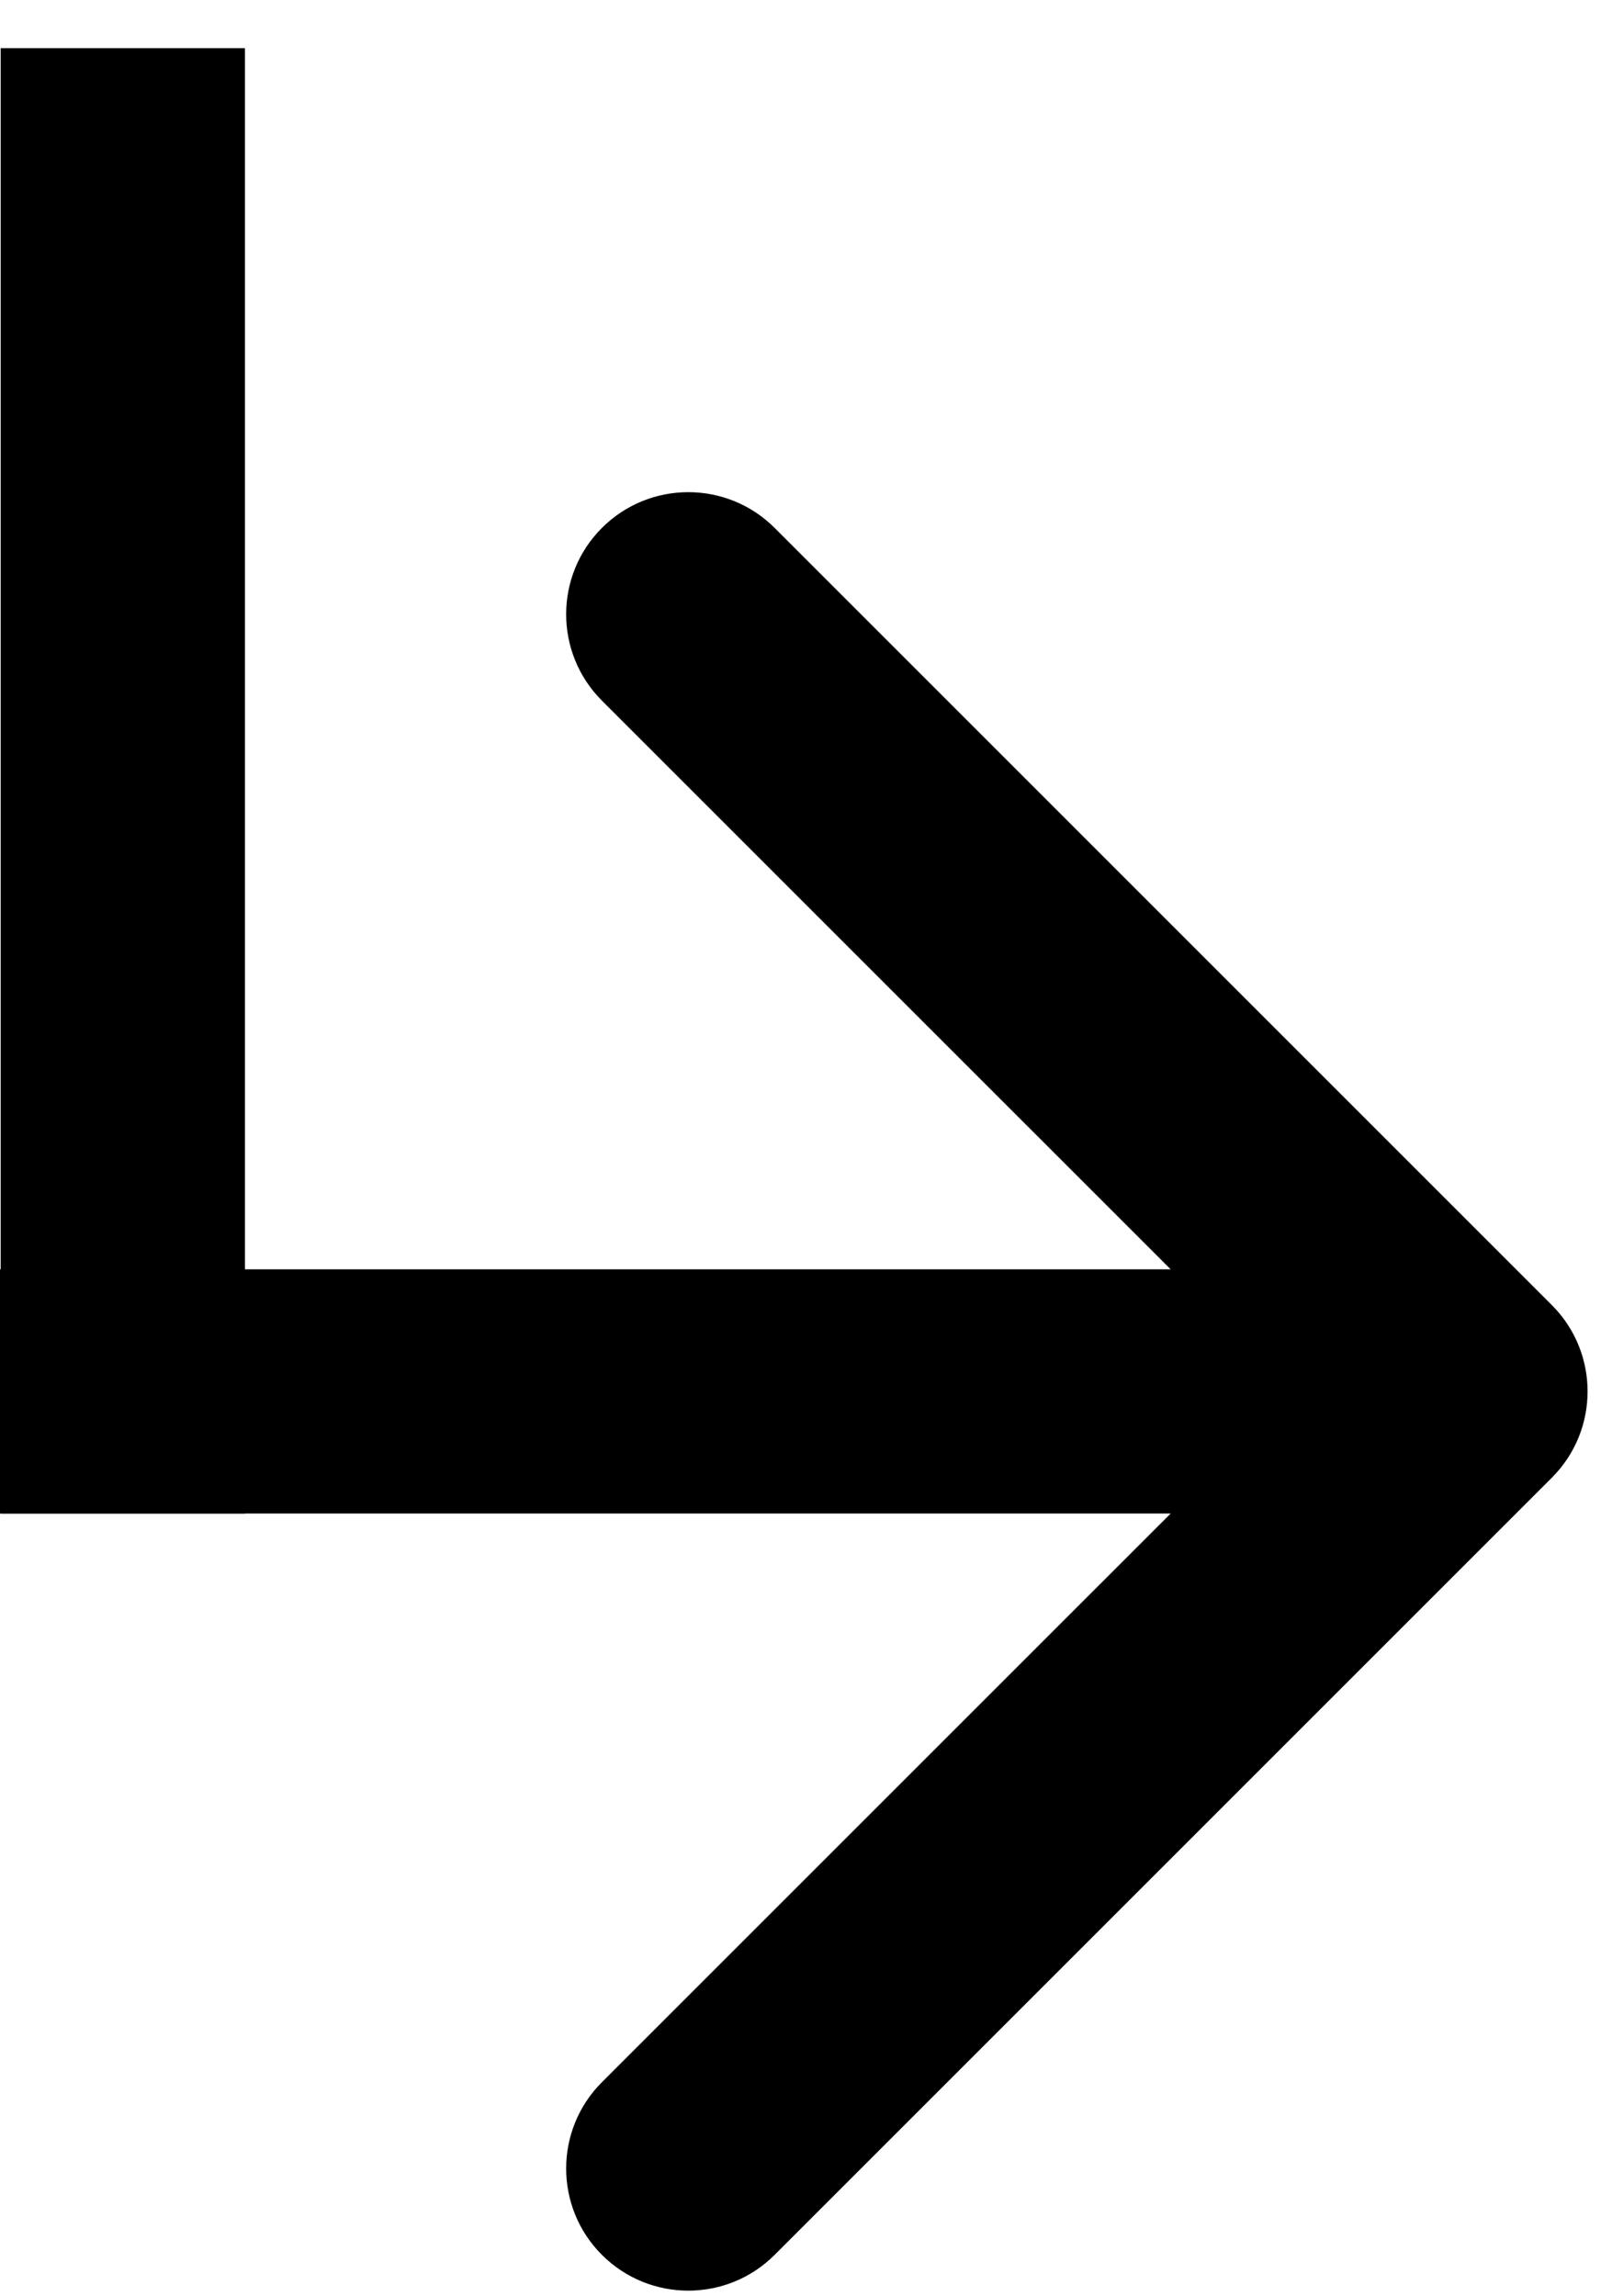 <svg width="33" height="47" viewBox="0 0 33 47" fill="none" xmlns="http://www.w3.org/2000/svg">
<path d="M31.768 30.253C32.744 29.277 32.744 27.694 31.768 26.718L15.858 10.808C14.882 9.832 13.299 9.832 12.322 10.808C11.346 11.784 11.346 13.367 12.322 14.344L26.465 28.486L12.322 42.628C11.346 43.604 11.346 45.187 12.322 46.163C13.299 47.14 14.882 47.14 15.858 46.163L31.768 30.253ZM0 30.986L30 30.986V25.986L0 25.986L0 30.986Z" fill="black"/>
<line x1="2.514" y1="30.986" x2="2.514" y2="0.986" stroke="black" stroke-width="5"/>
</svg>
